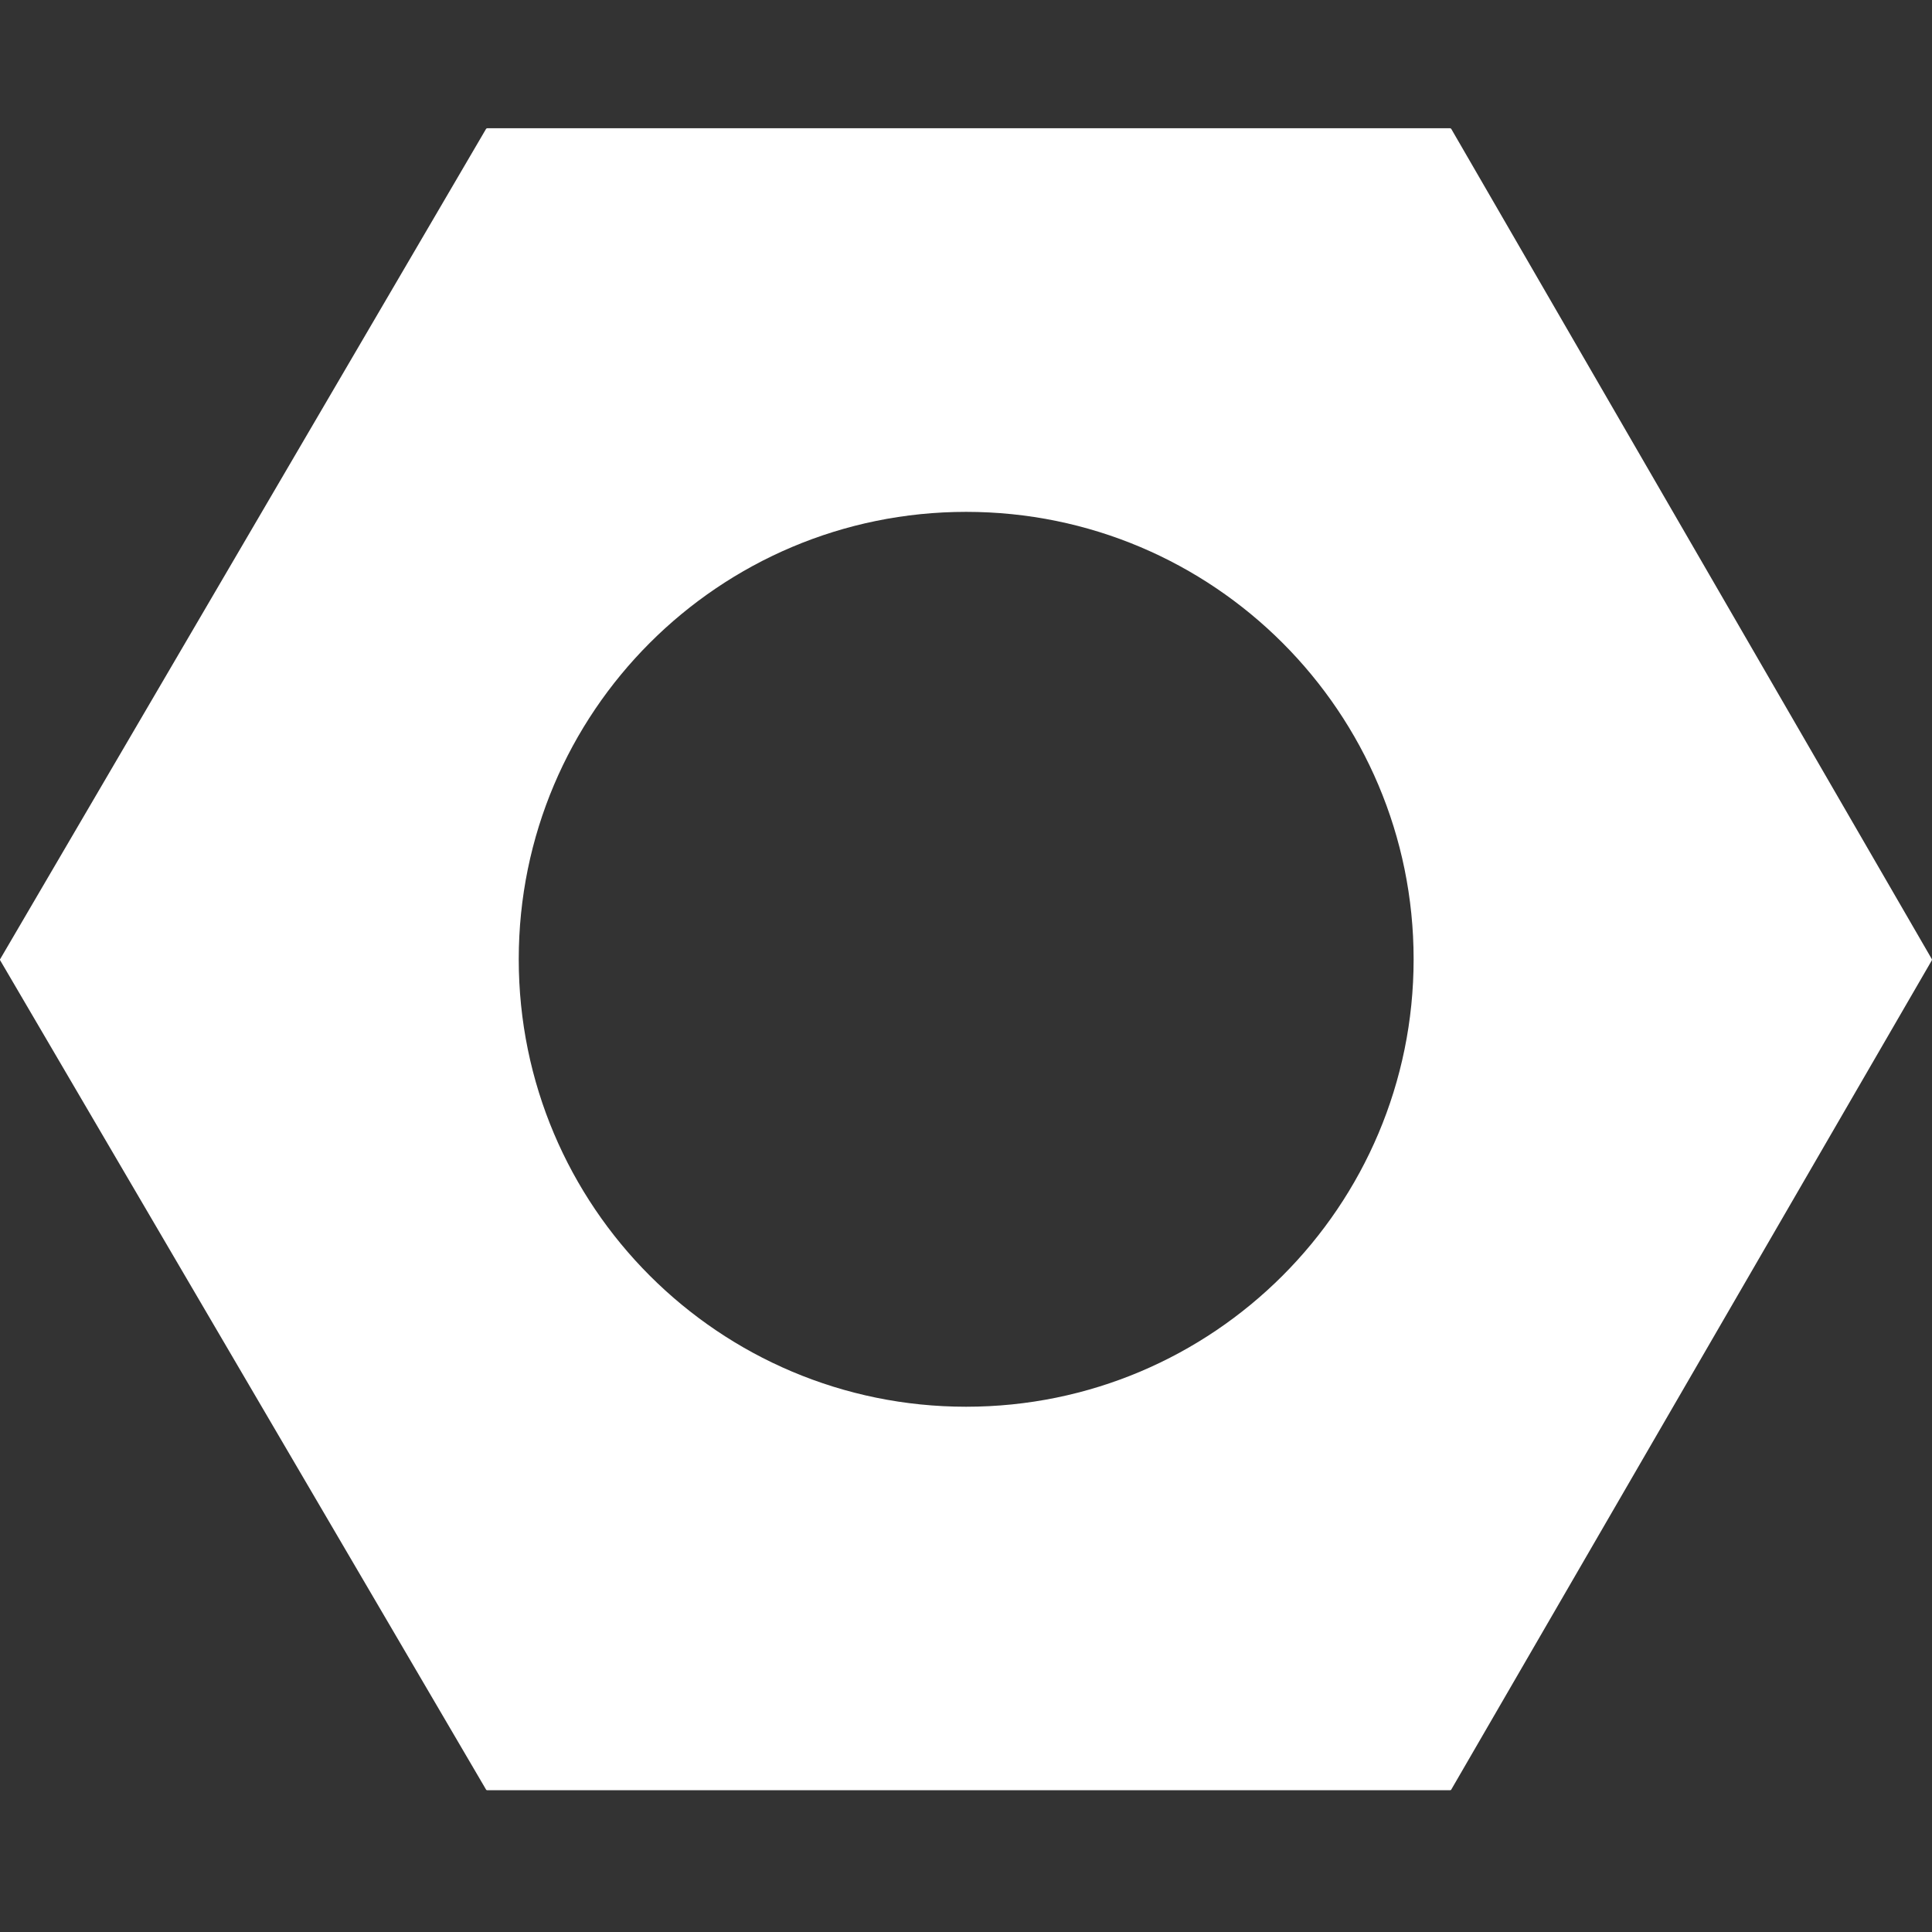 <svg width="16" height="16" viewBox="0 0 16 16" fill="none" xmlns="http://www.w3.org/2000/svg">
<rect x="0" y="0" width="16" height="16" fill="#333333" stroke="none"/>
<path fill-rule="evenodd" clip-rule="evenodd" d="M0.002 7.954C-0.001 7.95 -0.001 7.946 0.002 7.942L4.025 1.068C4.027 1.065 4.031 1.062 4.035 1.062H12.009C12.013 1.062 12.017 1.065 12.019 1.068L15.998 7.942C16 7.946 16 7.95 15.998 7.954L12.019 14.82C12.017 14.824 12.013 14.826 12.009 14.826H4.035C4.031 14.826 4.027 14.824 4.025 14.82L0.002 7.954ZM11.707 7.944C11.707 9.991 10.048 11.65 8.001 11.65C5.955 11.65 4.296 9.991 4.296 7.944C4.296 5.898 5.955 4.239 8.001 4.239C10.048 4.239 11.707 5.898 11.707 7.944Z" fill="white"/>
</svg>